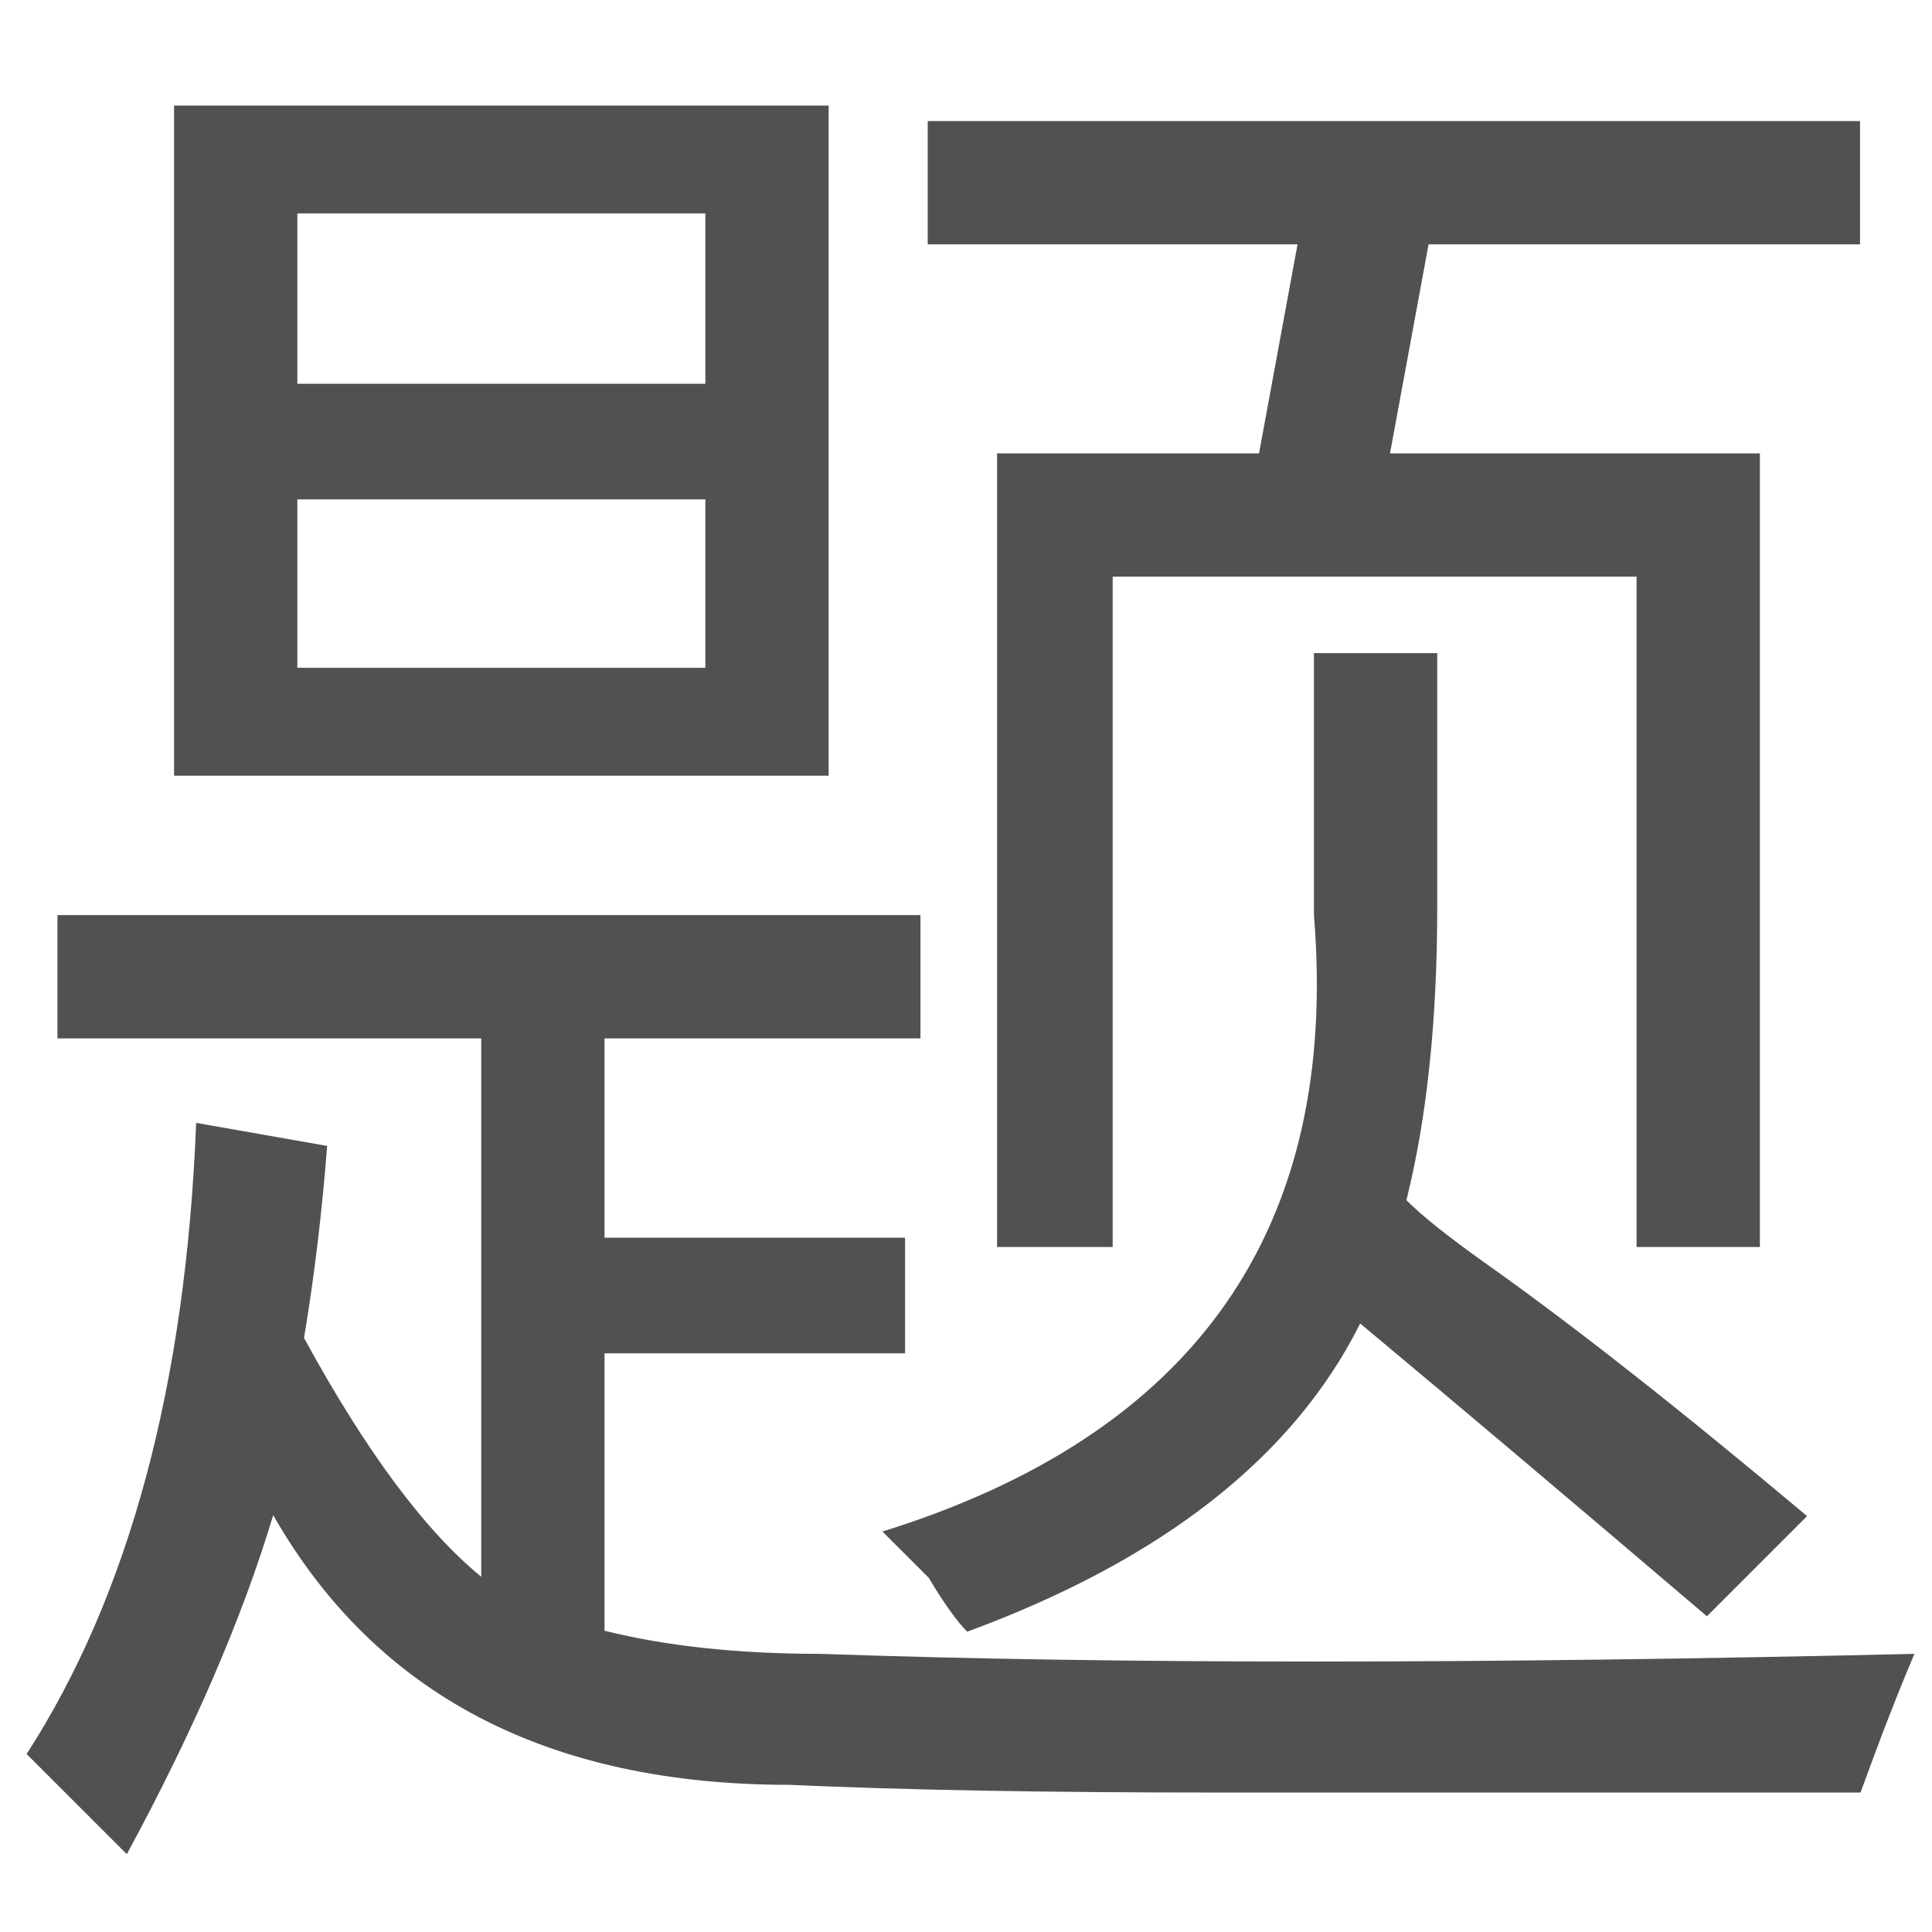 <?xml version="1.0" standalone="no"?><!DOCTYPE svg PUBLIC "-//W3C//DTD SVG 1.1//EN" "http://www.w3.org/Graphics/SVG/1.1/DTD/svg11.dtd"><svg t="1569046323387" class="icon" viewBox="0 0 1024 1024" version="1.1" xmlns="http://www.w3.org/2000/svg" p-id="7163" xmlns:xlink="http://www.w3.org/1999/xlink" width="32" height="32"><defs><style type="text/css"></style></defs><path d="M30.448 485.024l457.409 0 0 65.343L320.416 550.367l0 105.648 159.28 0 0 61.28L320.416 717.296l0 147.024c32.672 8.16 70.784 12.256 114.352 12.256 155.184 5.439 348.496 5.439 579.936 0-8.176 19.056-17.712 43.552-28.592 73.504-155.2 0-269.552 0-343.056 0-89.856 0-164.72-1.36-224.624-4.08-127.968 0-219.184-47.648-273.632-142.944-16.336 54.465-42.192 114.352-77.584 179.696-16.352-16.336-34.048-34.032-53.104-53.088 54.448-84.4 84.4-195.904 89.856-334.512l69.424 12.208c-2.72 35.296-6.816 69.232-12.256 101.792 32.672 59.888 63.984 102.081 93.936 126.576L255.071 550.368 30.448 550.368 30.448 485.024zM92.256 55.952l346.943 0 0 355.168L92.256 411.121 92.256 55.952zM157.6 113.136l0 90.272 216.257 0 0-90.272L157.6 113.136zM157.6 264.688l0 89.248 216.257 0 0-89.248L157.6 264.688zM696.416 346.16l65.343 0 0 134.768c0 59.904-5.456 111.648-16.336 155.2 8.16 8.176 21.776 19.072 40.848 32.672 46.273 32.672 103.456 77.6 171.52 134.768L904.704 856.656c-73.52-62.608-134.784-114.336-183.776-155.184-35.408 70.784-104.832 125.248-208.288 163.36-5.456-5.439-12.256-14.976-20.416-28.592-10.896-10.88-19.072-19.056-24.512-24.496 166.081-51.728 242.304-160.64 228.704-326.719L696.415 346.16zM491.712 64.16 985.856 64.16l0 65.343L757.168 129.503l-20.432 110.784 196.033 0 0 420.64-65.343 0L867.425 305.632 589.744 305.632l0 355.296-61.28 0L528.464 240.288l138.848 0 20.416-110.784L491.713 129.503 491.713 64.16z" p-id="7164" fill="#515151"></path></svg>